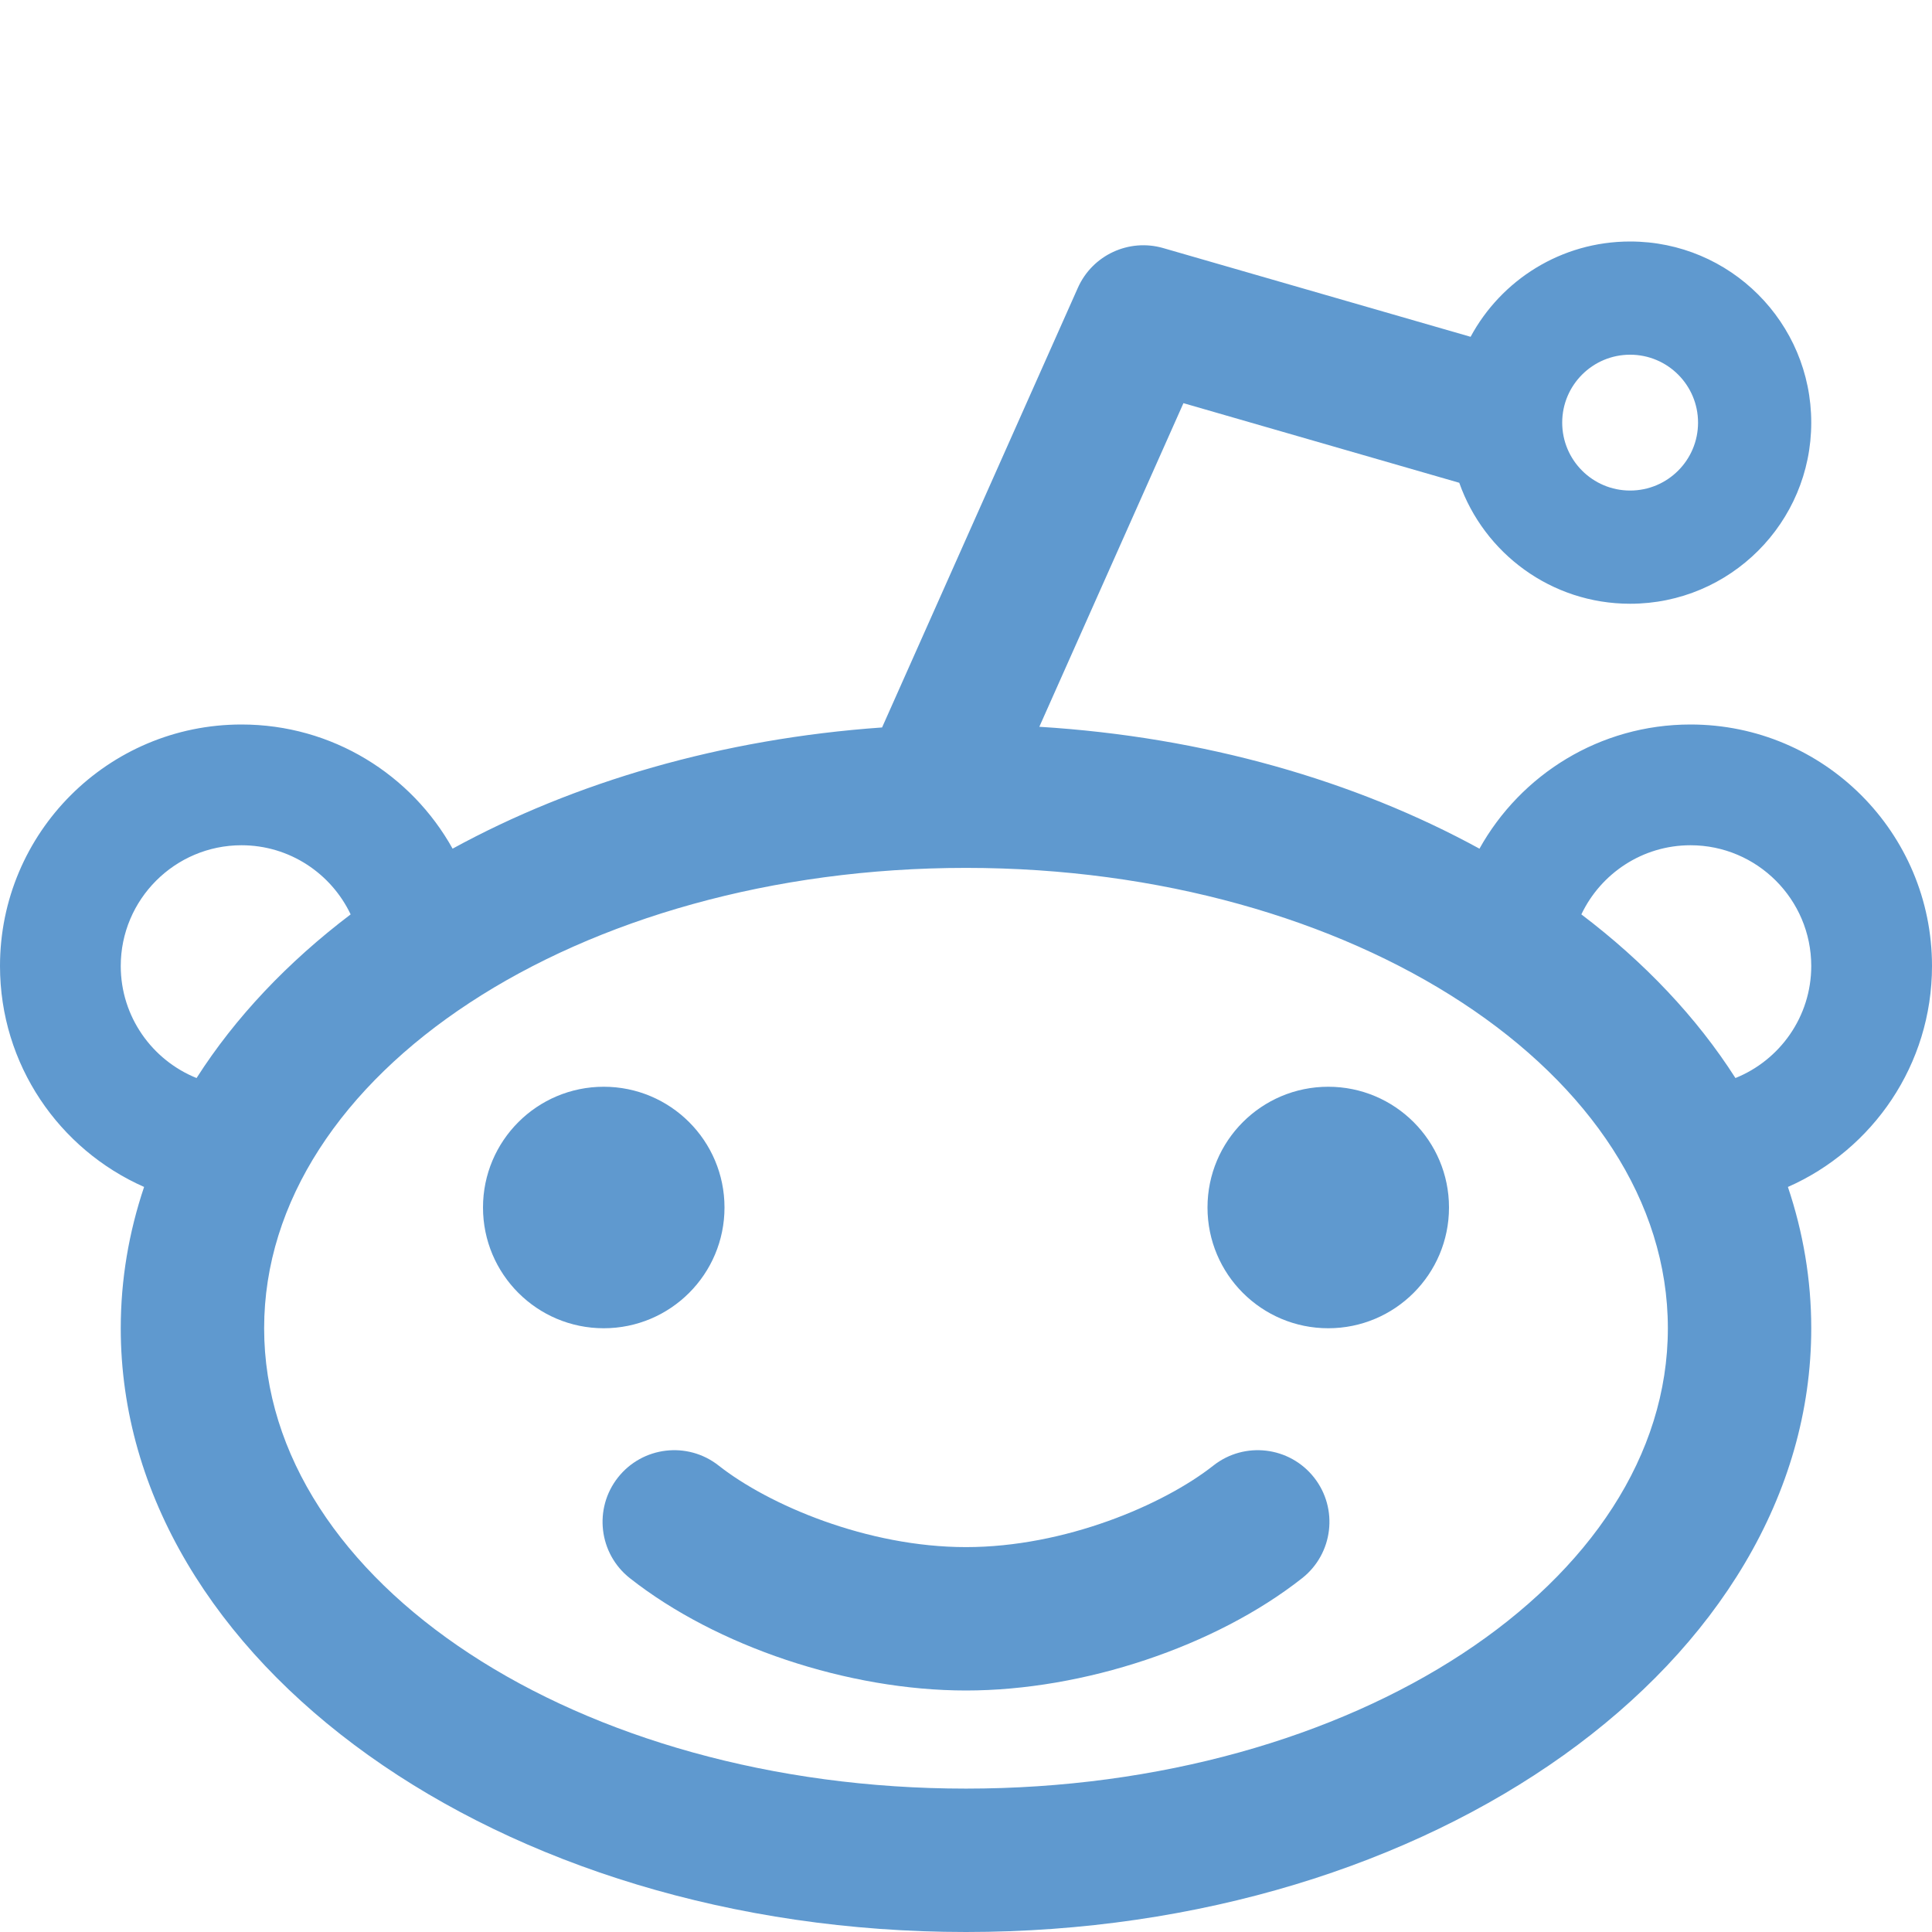 <?xml version="1.0" encoding="utf-8"?>
<!-- Generator: Adobe Illustrator 16.0.0, SVG Export Plug-In . SVG Version: 6.00 Build 0)  -->
<!DOCTYPE svg PUBLIC "-//W3C//DTD SVG 1.1//EN" "http://www.w3.org/Graphics/SVG/1.1/DTD/svg11.dtd">
<svg version="1.1" id="Layer_1" xmlns="http://www.w3.org/2000/svg" xmlns:xlink="http://www.w3.org/1999/xlink" x="0px" y="0px"
	 width="512px" height="512px" viewBox="0 0 512 512" enable-background="new 0 0 512 512" xml:space="preserve">
<g id="icomoon-ignore">
</g>
<path fill="#5F99CF" d="M128,320c0-17.673,14.327-32,32-32s32,14.327,32,32s-14.327,32-32,32S128,337.673,128,320z M320,320
	c0-17.673,14.327-32,32-32s32,14.327,32,32s-14.327,32-32,32S320,337.673,320,320z M321.556,388.389
	c8.241-6.492,20.188-5.076,26.683,3.166c6.494,8.243,5.076,20.189-3.167,26.684C322.123,436.317,287.16,448,256,448
	s-66.124-11.683-89.072-29.761c-8.243-6.495-9.66-18.441-3.166-26.685c6.495-8.24,18.441-9.658,26.683-3.166
	C203.656,398.798,229.806,410,256,410C282.193,410,308.344,398.798,321.556,388.389z M512,256c0-35.346-28.654-64-64-64
	c-24.058,0-44.996,13.285-55.926,32.91c-32.896-17.997-72.977-29.623-116.641-32.304l38.191-85.763l73.097,21.1
	C393.298,146.614,411.081,160,432,160c26.51,0,48-21.49,48-48s-21.49-48-48-48c-18.28,0-34.171,10.221-42.277,25.257L308.27,65.745
	c-9.111-2.629-18.769,1.861-22.625,10.526l-51.886,116.513c-42.569,2.998-81.631,14.511-113.818,32.118
	C109.009,205.277,88.058,192,64,192c-35.346,0-64,28.654-64,64c0,26.156,15.701,48.627,38.186,58.551
	C34.151,326.564,32,339.104,32,352c0,88.365,100.288,160,224,160s224-71.635,224-160c0-12.896-2.15-25.432-6.184-37.443
	C496.301,304.632,512,282.156,512,256L512,256z M432,94c9.941,0,18,8.059,18,18s-8.059,18-18,18s-18-8.059-18-18S422.059,94,432,94z
	 M32,256c0-17.645,14.355-32,32-32c12.754,0,23.786,7.502,28.923,18.323c-16.724,12.683-30.583,27.312-40.833,43.368
	C40.328,280.957,32,269.436,32,256z M256,474c-102.725,0-186-54.621-186-122s83.275-122,186-122c102.725,0,186,54.621,186,122
	S358.725,474,256,474z M459.91,285.691c-10.25-16.056-24.109-30.686-40.833-43.368C424.215,231.502,435.246,224,448,224
	c17.645,0,32,14.355,32,32C480,269.436,471.672,280.957,459.91,285.691z"/>
</svg>
